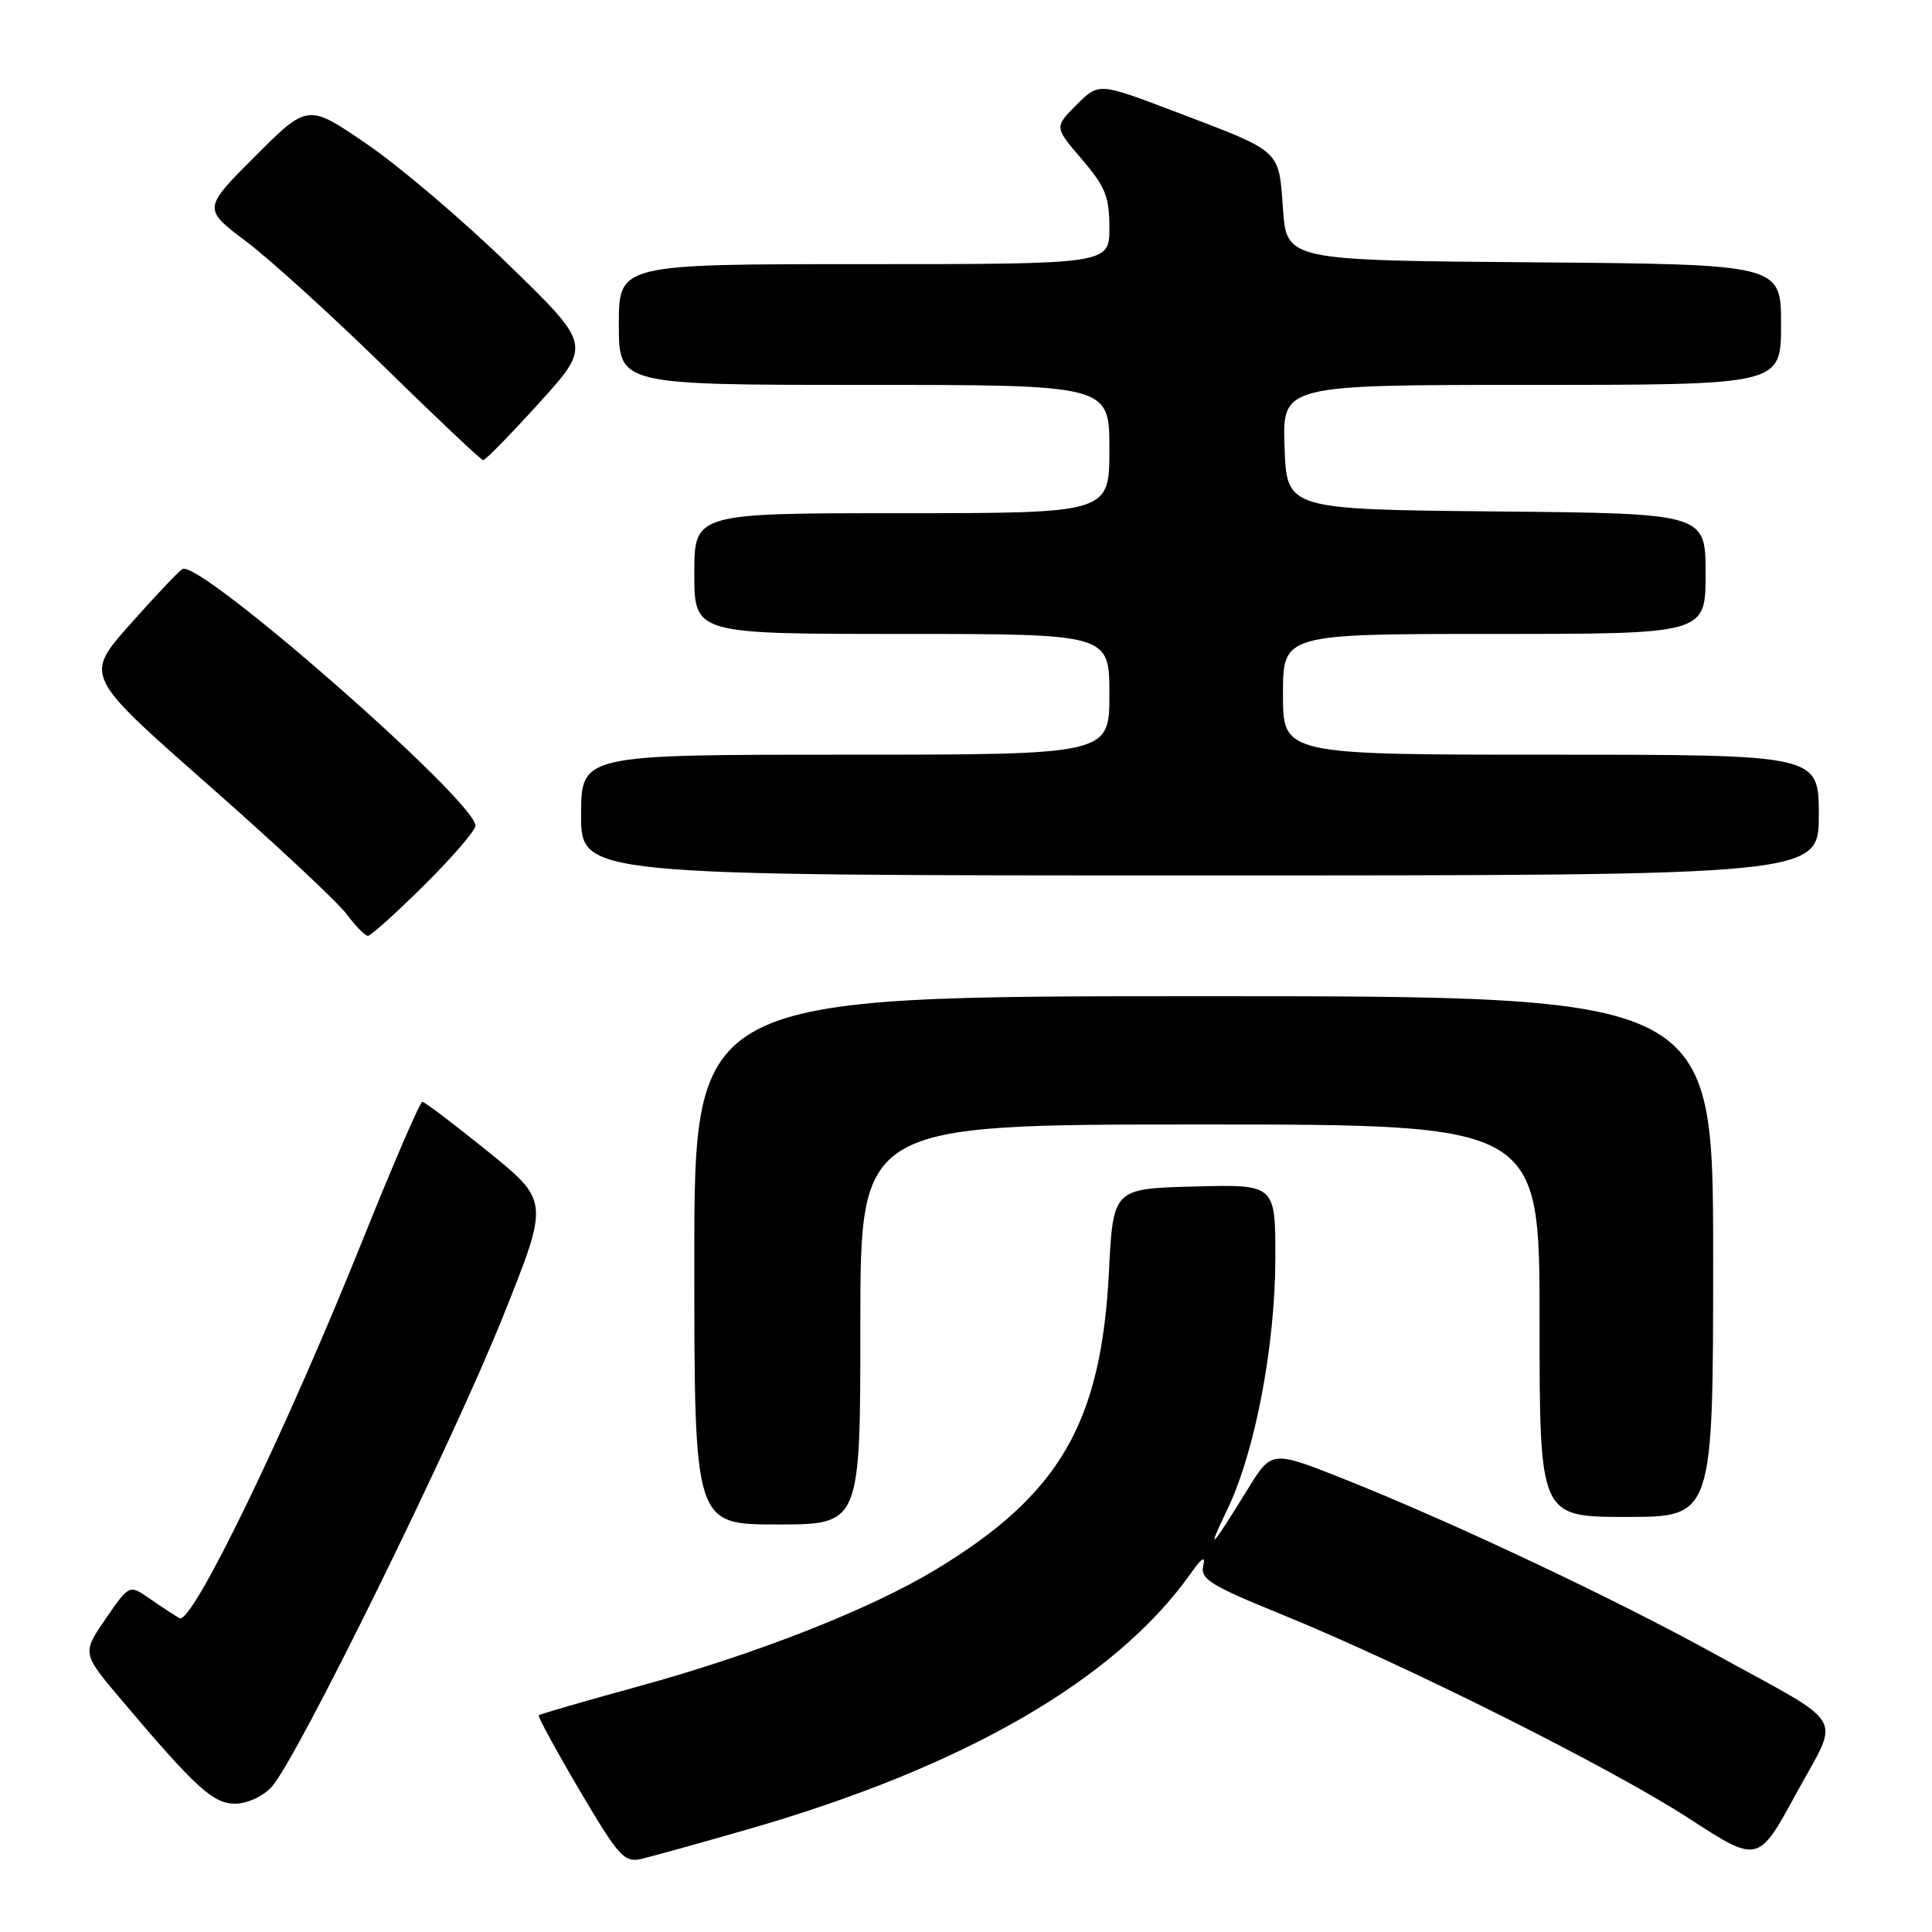 <?xml version="1.0" encoding="UTF-8" standalone="no"?>
<!DOCTYPE svg PUBLIC "-//W3C//DTD SVG 1.1//EN" "http://www.w3.org/Graphics/SVG/1.1/DTD/svg11.dtd" >
<svg xmlns="http://www.w3.org/2000/svg" xmlns:xlink="http://www.w3.org/1999/xlink" version="1.1" viewBox="0 0 256 256">
 <g >
 <path fill="currentColor"
d=" M 99.07 242.40 C 127.73 234.16 147.79 222.58 157.77 208.50 C 159.28 206.37 159.76 206.08 159.43 207.50 C 159.02 209.22 160.44 210.10 169.73 213.88 C 186.12 220.55 213.40 234.21 223.73 240.91 C 232.97 246.91 232.97 246.91 237.98 237.70 C 243.86 226.90 245.09 229.01 227.11 219.10 C 213.87 211.80 192.26 201.61 178.12 195.99 C 168.50 192.17 168.50 192.17 165.32 197.34 C 160.40 205.32 159.76 205.97 162.61 200.05 C 166.29 192.42 168.97 178.38 168.99 166.72 C 169.00 156.93 169.00 156.93 158.25 157.22 C 147.50 157.50 147.50 157.50 146.94 168.50 C 145.93 188.55 140.41 198.05 124.00 207.97 C 115.26 213.26 100.17 219.18 84.55 223.47 C 77.46 225.41 71.54 227.13 71.39 227.28 C 71.23 227.44 73.67 231.91 76.80 237.23 C 82.01 246.06 82.72 246.84 85.00 246.31 C 86.38 245.99 92.71 244.23 99.07 242.40 Z  M 35.99 236.78 C 39.25 233.28 59.99 191.10 66.70 174.32 C 72.77 159.15 72.77 159.15 64.64 152.57 C 60.17 148.96 56.27 146.00 55.96 146.00 C 55.66 146.00 52.11 154.21 48.08 164.25 C 37.85 189.73 25.43 215.37 23.79 214.42 C 23.08 214.01 21.29 212.84 19.81 211.81 C 17.13 209.95 17.13 209.95 13.99 214.51 C 10.86 219.07 10.86 219.07 16.12 225.28 C 25.94 236.90 28.24 239.00 31.16 239.00 C 32.73 239.00 34.82 238.04 35.99 236.78 Z  M 114.00 175.50 C 114.00 149.00 114.00 149.00 159.00 149.00 C 204.00 149.00 204.00 149.00 204.00 175.00 C 204.00 201.00 204.00 201.00 215.50 201.00 C 227.00 201.00 227.00 201.00 227.00 166.50 C 227.00 132.00 227.00 132.00 159.50 132.00 C 92.00 132.00 92.00 132.00 92.00 167.00 C 92.00 202.00 92.00 202.00 103.00 202.00 C 114.00 202.00 114.00 202.00 114.00 175.50 Z  M 56.22 117.28 C 59.95 113.58 63.00 110.04 63.00 109.41 C 63.00 106.12 26.37 74.03 24.17 75.40 C 23.65 75.72 20.52 79.03 17.21 82.76 C 11.19 89.55 11.19 89.55 27.52 103.93 C 36.50 111.83 44.80 119.59 45.95 121.15 C 47.11 122.72 48.37 124.00 48.75 124.00 C 49.14 124.00 52.50 120.97 56.22 117.28 Z  M 241.00 108.00 C 241.00 100.00 241.00 100.00 205.50 100.00 C 170.00 100.00 170.00 100.00 170.00 92.00 C 170.00 84.00 170.00 84.00 198.00 84.00 C 226.00 84.00 226.00 84.00 226.00 76.02 C 226.00 68.03 226.00 68.03 198.25 67.77 C 170.50 67.50 170.50 67.50 170.21 59.25 C 169.92 51.00 169.92 51.00 202.96 51.00 C 236.00 51.00 236.00 51.00 236.00 43.01 C 236.00 35.03 236.00 35.03 203.25 34.76 C 170.50 34.50 170.50 34.50 170.00 27.68 C 169.42 19.72 169.96 20.21 155.54 14.73 C 145.59 10.95 145.59 10.95 142.65 13.89 C 139.70 16.84 139.70 16.84 143.35 21.10 C 146.46 24.72 147.00 26.08 147.00 30.18 C 147.00 35.00 147.00 35.00 114.50 35.00 C 82.00 35.00 82.00 35.00 82.00 43.00 C 82.00 51.00 82.00 51.00 114.50 51.00 C 147.00 51.00 147.00 51.00 147.00 59.50 C 147.00 68.00 147.00 68.00 119.50 68.00 C 92.00 68.00 92.00 68.00 92.00 76.00 C 92.00 84.00 92.00 84.00 119.50 84.00 C 147.00 84.00 147.00 84.00 147.00 92.00 C 147.00 100.00 147.00 100.00 112.00 100.00 C 77.00 100.00 77.00 100.00 77.00 108.00 C 77.00 116.00 77.00 116.00 159.00 116.00 C 241.00 116.00 241.00 116.00 241.00 108.00 Z  M 71.46 53.37 C 78.37 45.74 78.37 45.74 67.43 35.11 C 61.42 29.26 52.96 22.06 48.64 19.11 C 40.79 13.73 40.79 13.73 33.82 20.69 C 26.86 27.66 26.86 27.66 32.68 32.04 C 35.88 34.46 44.12 41.95 51.00 48.69 C 57.88 55.43 63.73 60.95 64.02 60.97 C 64.31 60.99 67.65 57.57 71.46 53.37 Z "/>
</g>
</svg>